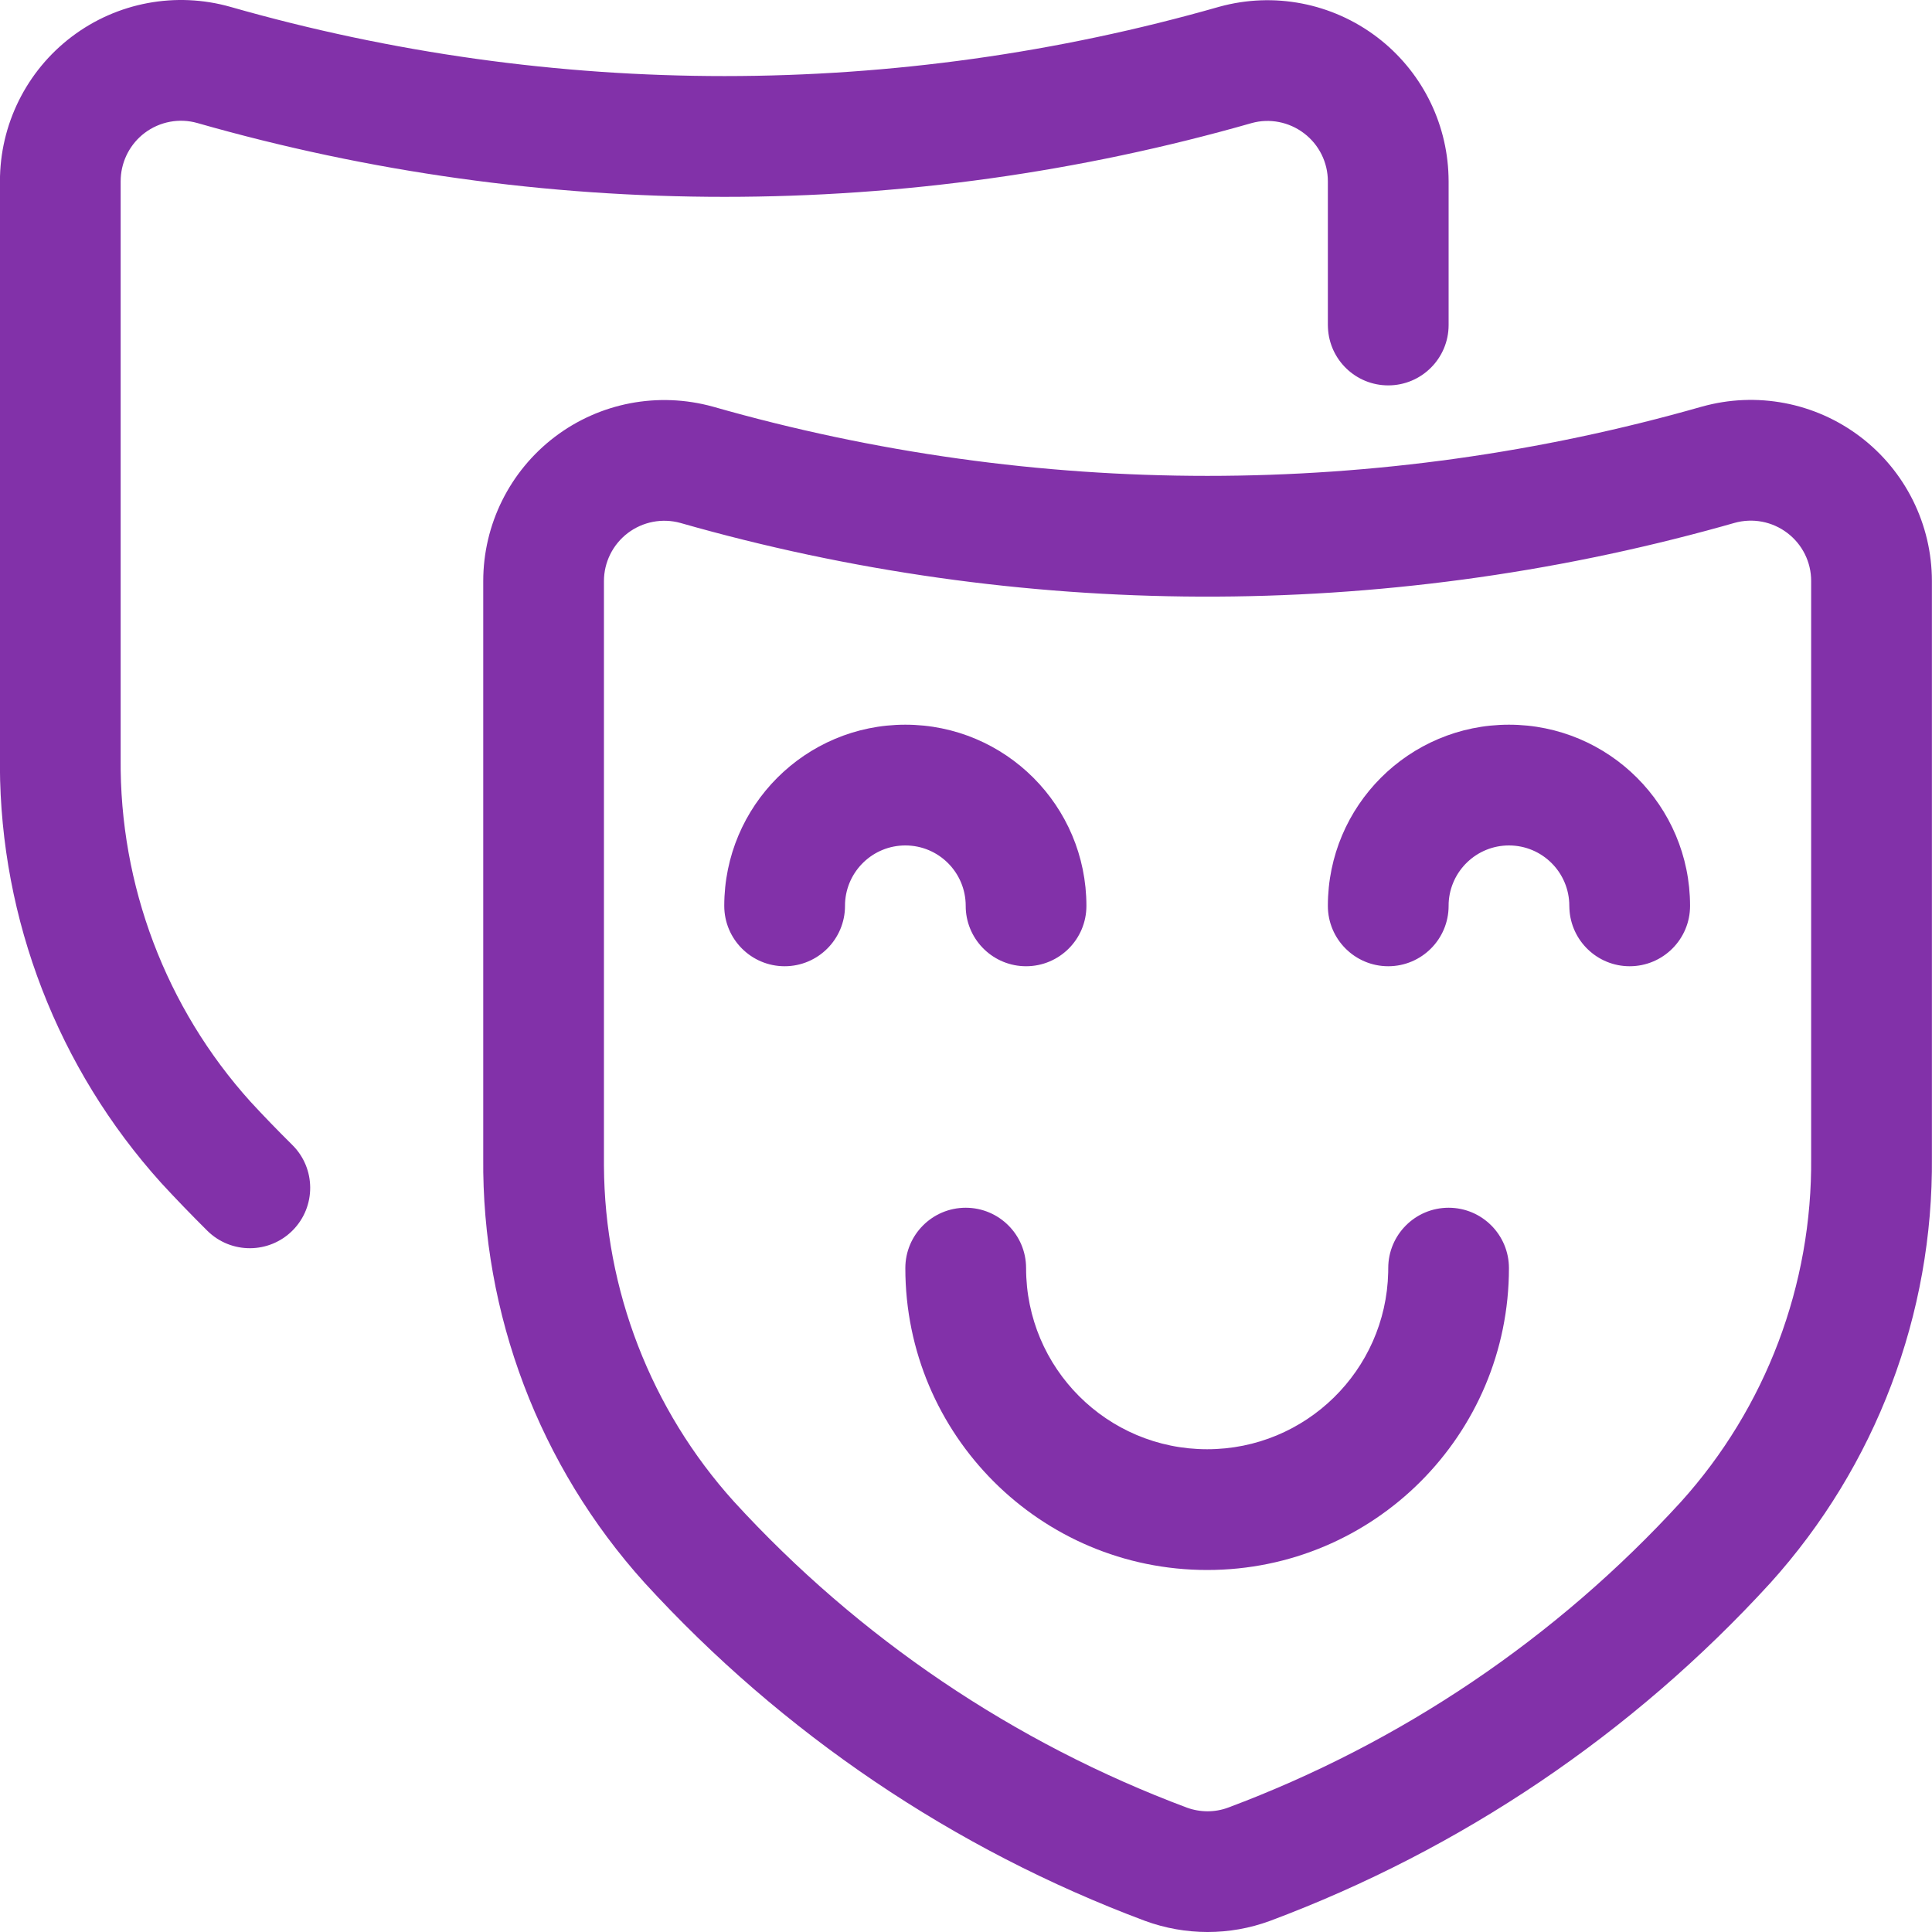 <?xml version="1.0" encoding="UTF-8"?>
<svg width="40px" height="40px" viewBox="0 0 40 40" version="1.1" xmlns="http://www.w3.org/2000/svg" xmlns:xlink="http://www.w3.org/1999/xlink">
    <title>C3C63060-7104-4EDC-A6FA-FE4329C9187B</title>
    <g id="TaaS-ROI" stroke="none" stroke-width="1" fill="none" fill-rule="evenodd">
        <g id="Additional-Assets" transform="translate(-250, -670)" fill="#8231A9" fill-rule="nonzero">
            <path d="M285.236,678.419 C286.366,678.102 287.579,678.332 288.514,679.042 C289.449,679.751 289.998,680.858 289.998,682.031 L289.998,682.031 L289.998,693.955 C290.029,697.207 288.837,700.353 286.653,702.774 C283.803,705.892 280.255,708.289 276.291,709.771 C275.458,710.077 274.543,710.077 273.702,709.768 C269.747,708.288 266.199,705.891 263.344,702.768 C261.166,700.353 259.974,697.207 260.005,693.967 L260.005,693.967 L260.005,682.03 C260.005,680.859 260.553,679.756 261.484,679.047 C262.416,678.338 263.625,678.105 264.763,678.42 C271.452,680.33 278.542,680.33 285.231,678.42 L285.231,678.42 Z M287.004,681.034 C286.692,680.797 286.288,680.72 285.911,680.826 L285.911,680.826 L285.645,680.901 C278.588,682.861 271.124,682.836 264.087,680.827 C263.711,680.723 263.308,680.801 262.997,681.037 C262.687,681.273 262.504,681.641 262.504,682.031 L262.504,682.031 L262.504,694.133 C262.517,696.704 263.475,699.182 265.194,701.087 C267.777,703.912 270.993,706.085 274.57,707.424 C274.848,707.526 275.153,707.526 275.423,707.426 C279.009,706.086 282.225,703.913 284.803,701.093 C286.561,699.143 287.523,696.604 287.498,693.967 L287.498,693.967 L287.498,682.03 C287.499,681.639 287.316,681.27 287.004,681.034 Z M279.992,695.005 C280.682,695.005 281.241,695.565 281.241,696.255 C281.241,699.707 278.444,702.505 274.993,702.505 C271.542,702.505 268.744,699.707 268.744,696.255 C268.744,695.565 269.304,695.005 269.994,695.005 C270.684,695.005 271.244,695.565 271.244,696.255 C271.244,698.326 272.922,700.005 274.993,700.005 C277.034,700.005 278.694,698.374 278.741,696.344 L278.742,696.255 C278.742,695.565 279.301,695.005 279.992,695.005 Z M254.774,670.143 C261.46,672.053 268.547,672.053 275.243,670.14 C276.371,669.828 277.58,670.061 278.512,670.77 C279.416,671.457 279.958,672.516 279.99,673.647 L279.992,673.754 L279.992,676.729 C279.992,677.419 279.432,677.979 278.742,677.979 C278.072,677.979 277.525,677.452 277.494,676.789 L277.492,676.729 L277.492,673.754 C277.492,673.364 277.31,672.996 276.999,672.76 C276.688,672.523 276.285,672.446 275.919,672.547 C268.785,674.585 261.222,674.585 254.089,672.548 C253.712,672.44 253.307,672.517 252.994,672.753 C252.7,672.976 252.52,673.317 252.5,673.684 L252.498,673.754 L252.498,685.703 C252.473,688.329 253.435,690.868 255.186,692.809 C255.453,693.099 255.742,693.398 256.052,693.705 C256.542,694.19 256.546,694.982 256.061,695.472 C255.575,695.963 254.784,695.967 254.293,695.482 C253.957,695.148 253.641,694.821 253.338,694.492 C251.198,692.12 250.01,689.042 249.998,685.861 L249.999,673.755 C249.997,672.579 250.548,671.469 251.486,670.759 C252.424,670.049 253.641,669.821 254.774,670.143 Z M268.744,685.004 C270.815,685.004 272.493,686.683 272.493,688.755 C272.493,689.445 271.934,690.005 271.244,690.005 C270.574,690.005 270.027,689.477 269.995,688.815 L269.994,688.755 C269.994,688.064 269.435,687.504 268.744,687.504 C268.074,687.504 267.528,688.032 267.496,688.694 L267.495,688.755 C267.495,689.445 266.935,690.005 266.245,690.005 C265.555,690.005 264.995,689.445 264.995,688.755 C264.995,686.683 266.674,685.004 268.744,685.004 Z M281.241,685.004 C283.312,685.004 284.991,686.683 284.991,688.755 C284.991,689.445 284.431,690.005 283.741,690.005 C283.071,690.005 282.524,689.477 282.493,688.815 L282.491,688.755 C282.491,688.064 281.932,687.504 281.241,687.504 C280.572,687.504 280.025,688.032 279.993,688.694 L279.992,688.755 C279.992,689.445 279.432,690.005 278.742,690.005 C278.052,690.005 277.492,689.445 277.492,688.755 C277.492,686.683 279.171,685.004 281.241,685.004 Z" id="Entertainment"></path>
        </g>
    </g>
</svg>
